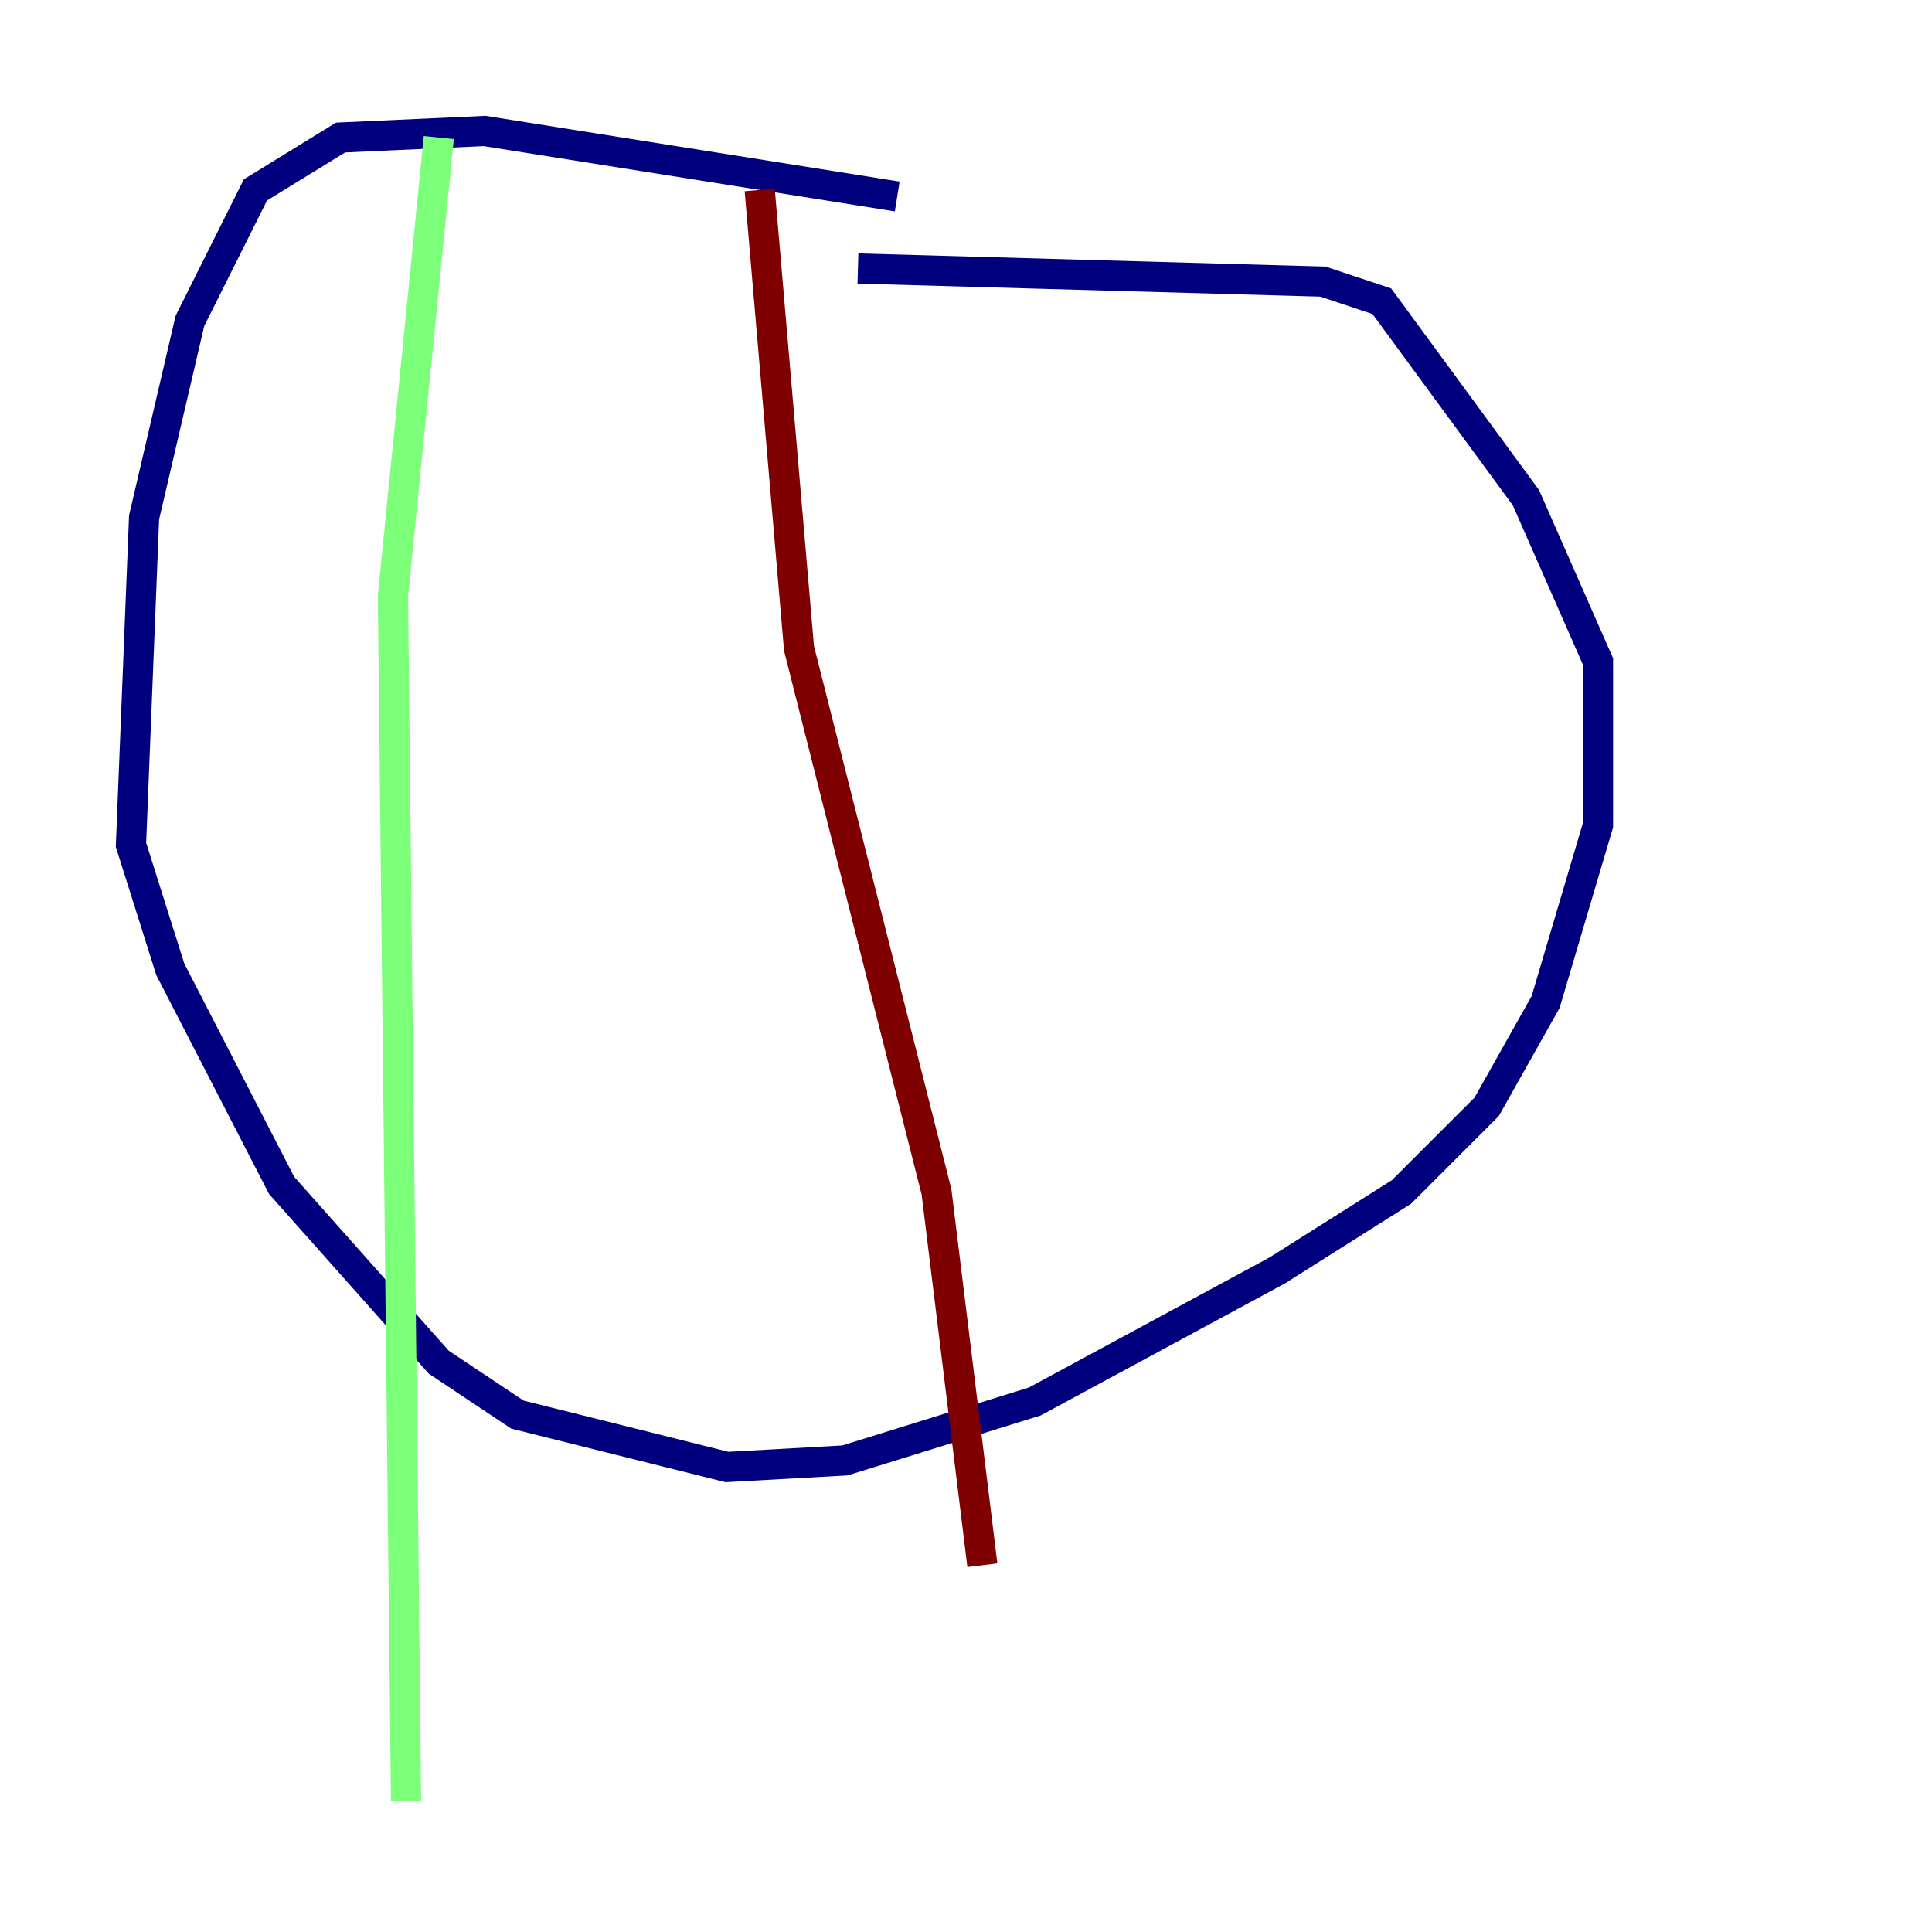 <?xml version="1.0" encoding="utf-8" ?>
<svg baseProfile="tiny" height="128" version="1.2" viewBox="0,0,128,128" width="128" xmlns="http://www.w3.org/2000/svg" xmlns:ev="http://www.w3.org/2001/xml-events" xmlns:xlink="http://www.w3.org/1999/xlink"><defs /><polyline fill="none" points="59.444,13.017 32.108,8.678 22.563,9.112 16.922,12.583 12.583,21.261 9.546,34.278 8.678,55.973 11.281,64.217 18.658,78.536 29.071,90.251 34.278,93.722 48.163,97.193 55.973,96.759 68.556,92.854 84.61,84.176 92.854,78.969 98.495,73.329 102.4,66.386 105.871,54.671 105.871,43.824 101.098,32.976 91.552,19.959 87.647,18.658 56.841,17.79" stroke="#00007f" stroke-width="2" /><polyline fill="none" points="29.071,9.112 26.034,39.485 26.902,119.322" stroke="#7cff79" stroke-width="2" /><polyline fill="none" points="50.332,12.583 52.936,42.956 62.047,78.969 65.085,103.702" stroke="#7f0000" stroke-width="2" /></svg>